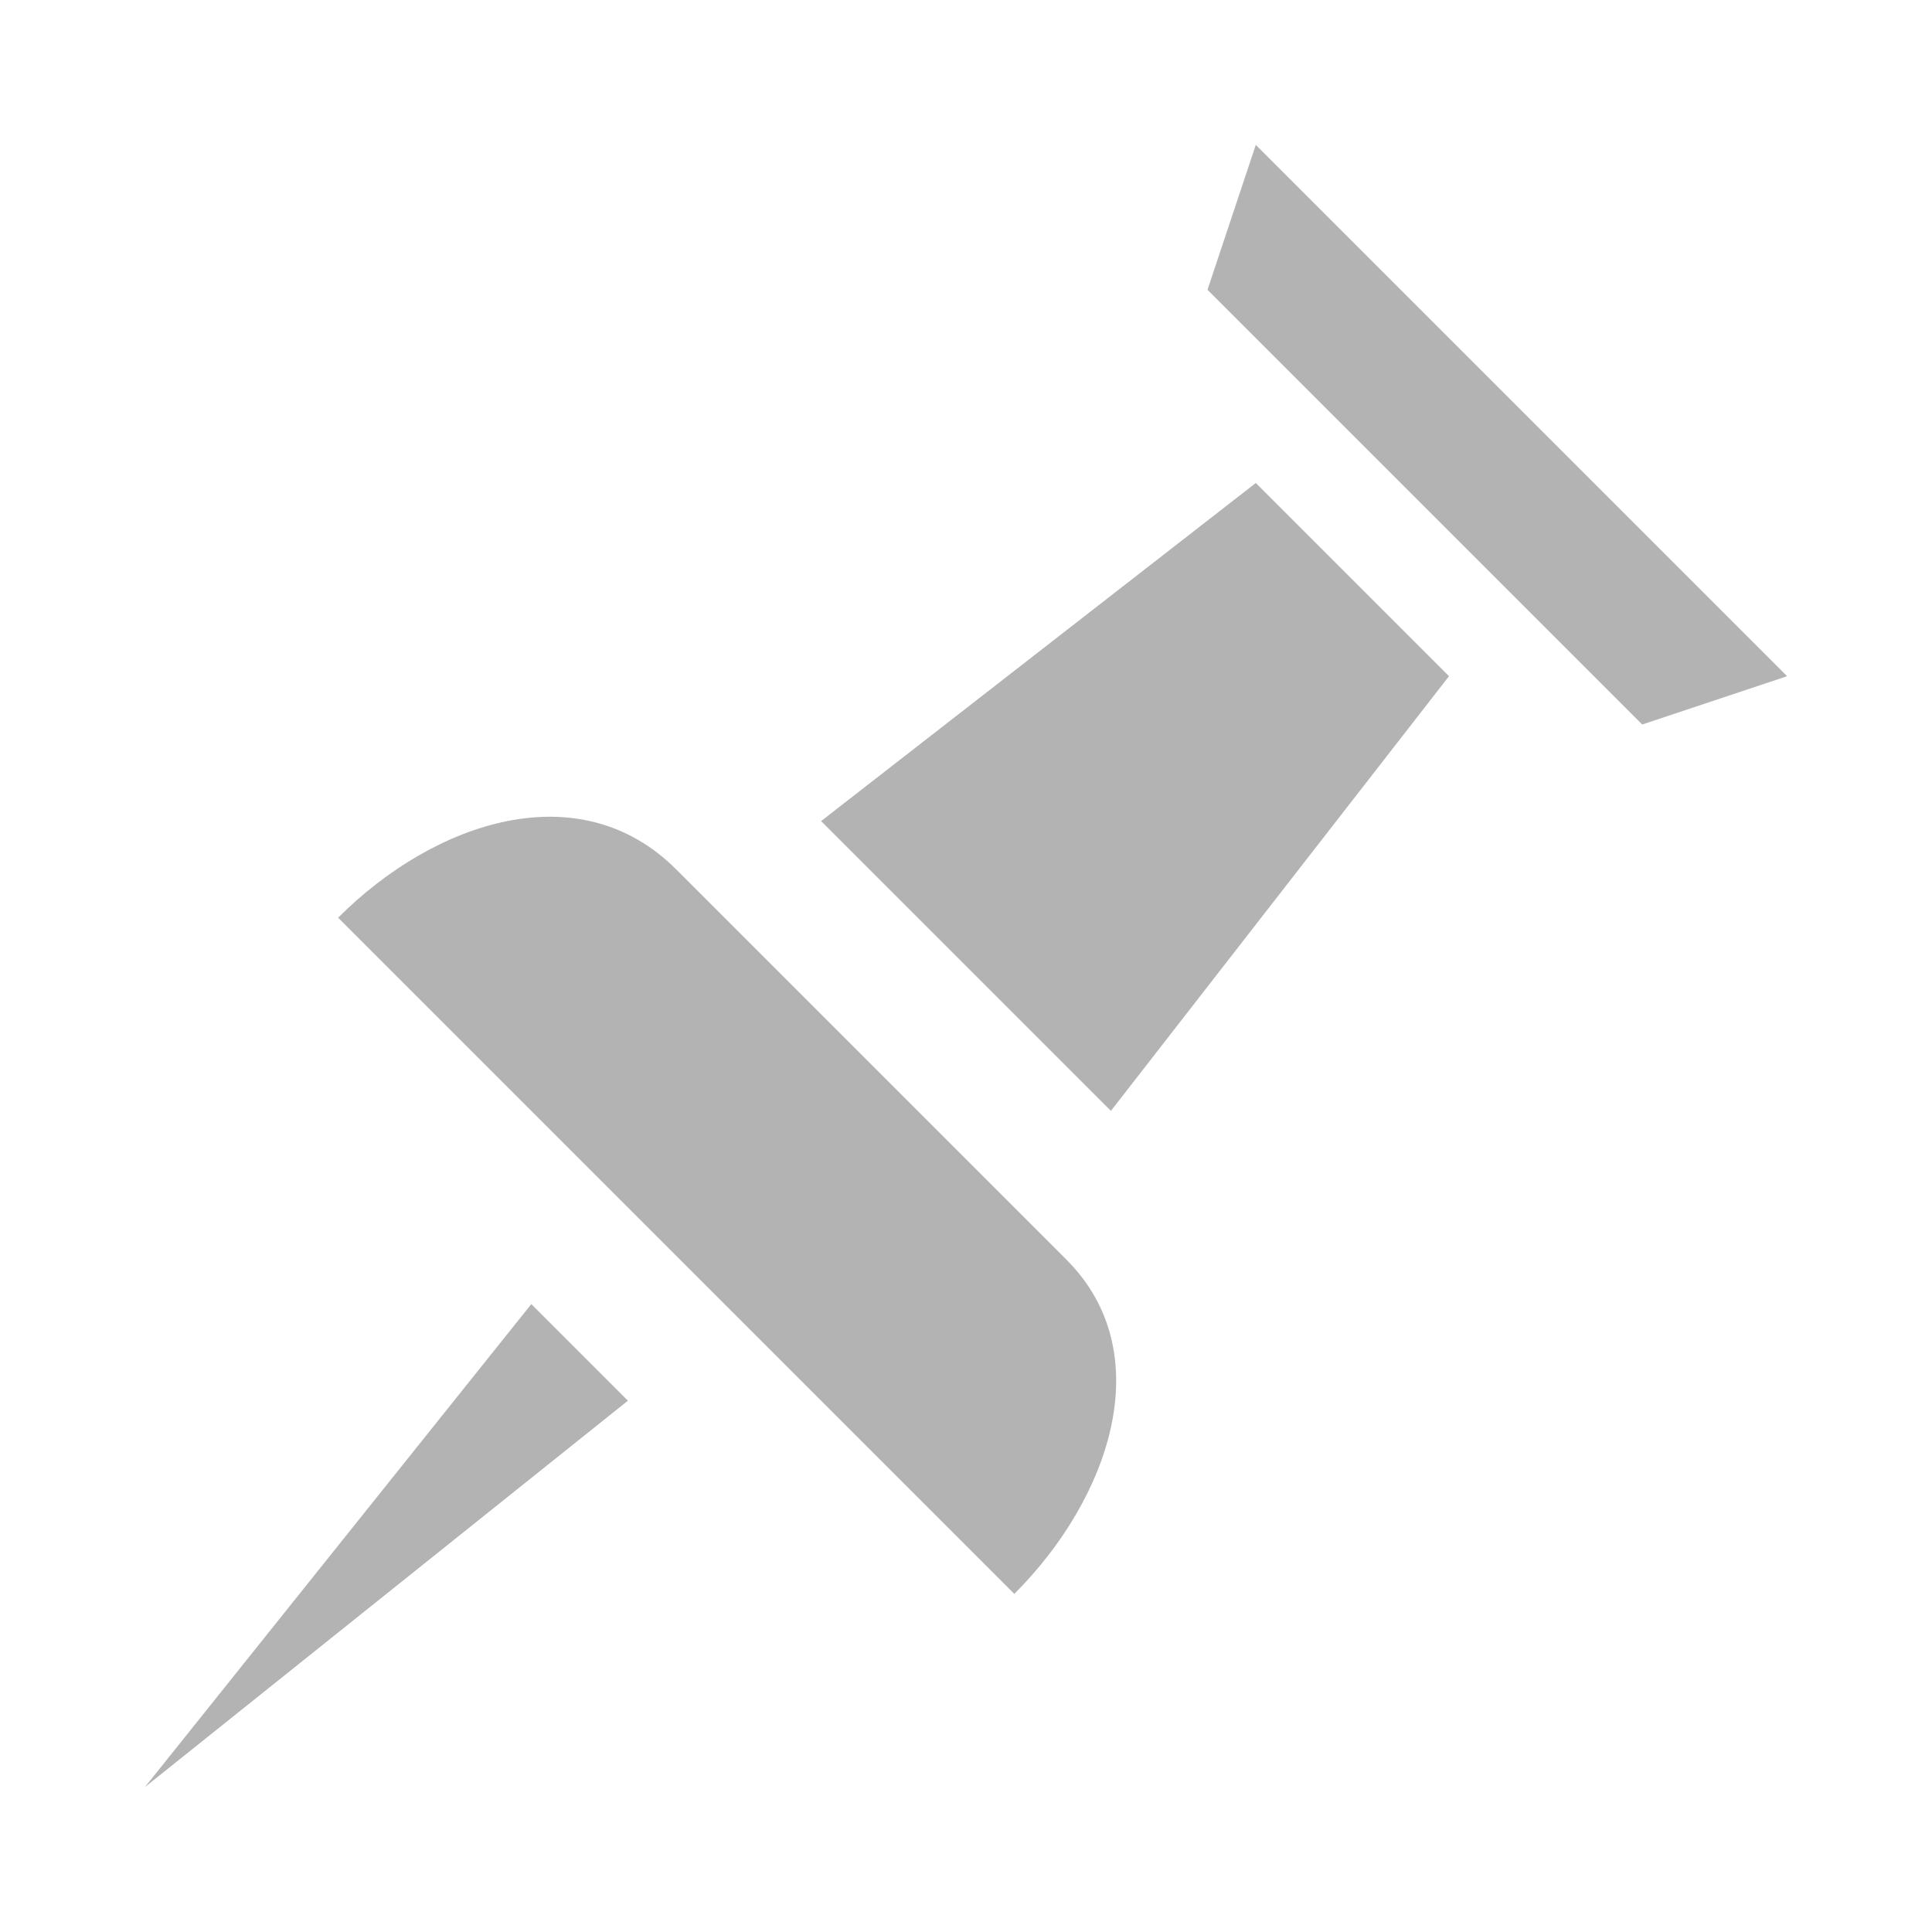 <svg width="20" height="20" viewBox="0 0 20 20" fill="none" xmlns="http://www.w3.org/2000/svg">
<g clip-path="url(#clip0)">
<path d="M7 9C6 8 4.5 8.5 3.5 9.5L10.5 16.5C11.5 15.5 12 14 11.039 13.039L7 9Z" fill="#B3B3B3"/>
<path d="M13 5L15 7L11.5 11.5L8.5 8.5L13 5Z" fill="#B3B3B3"/>
<path d="M13 1.5L18.5 7L17 7.5L12.5 3L13 1.5Z" fill="#B3B3B3"/>
<path d="M5.5 13.5L6.5 14.5L1.5 18.5L5.5 13.5Z" fill="#B3B3B3"/>
</g>
<defs>
<clipPath id="clip0">
<rect width="1366" height="768" fill="white" transform="translate(-1117 -64)"/>
</clipPath>
</defs>
</svg>
